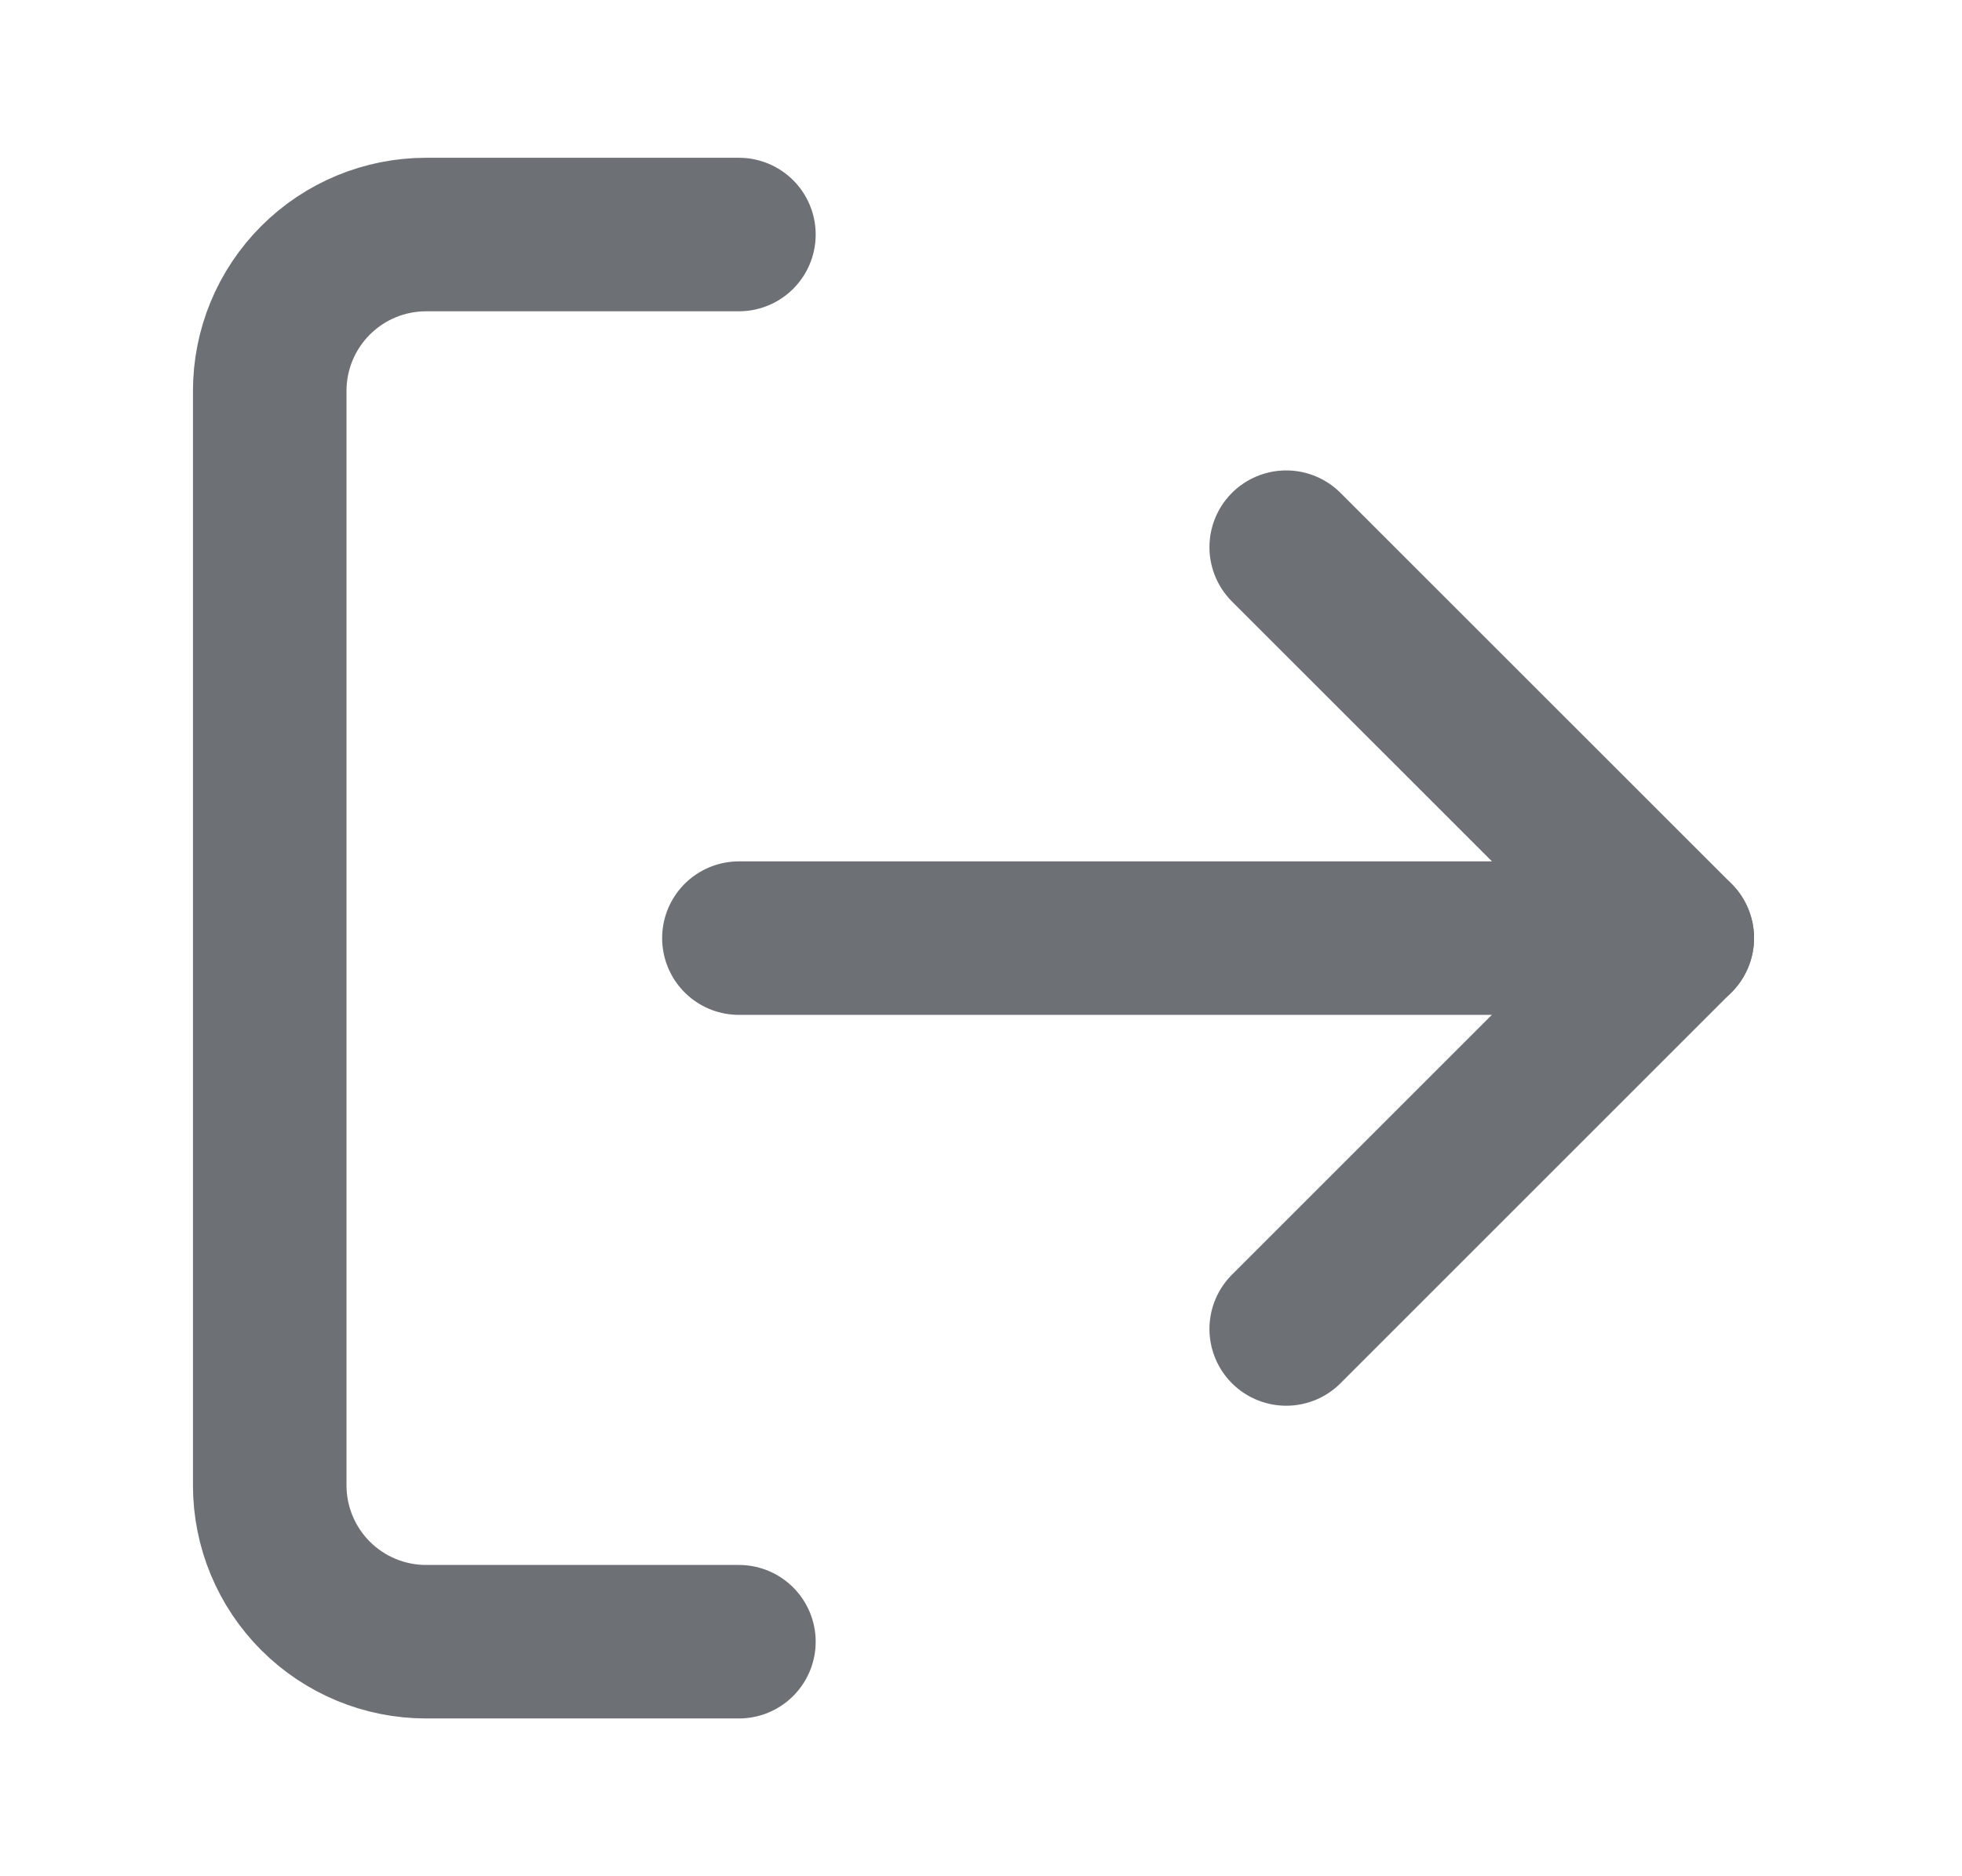 <svg width="23" height="22" viewBox="0 0 23 22" fill="none" xmlns="http://www.w3.org/2000/svg">
<path d="M8.662 19.25H4.995C4.509 19.25 4.043 19.057 3.699 18.713C3.355 18.369 3.162 17.903 3.162 17.417V4.583C3.162 4.097 3.355 3.631 3.699 3.287C4.043 2.943 4.509 2.75 4.995 2.75H8.662" stroke="#6D7175" stroke-width="1.8" stroke-linecap="round" stroke-linejoin="round"/>
<path d="M15.078 15.583L19.662 10.999L15.078 6.416" stroke="#6D7175" stroke-width="1.8" stroke-linecap="round" stroke-linejoin="round"/>
<path d="M19.662 11H8.662" stroke="#6D7175" stroke-width="1.8" stroke-linecap="round" stroke-linejoin="round"/>
</svg>
